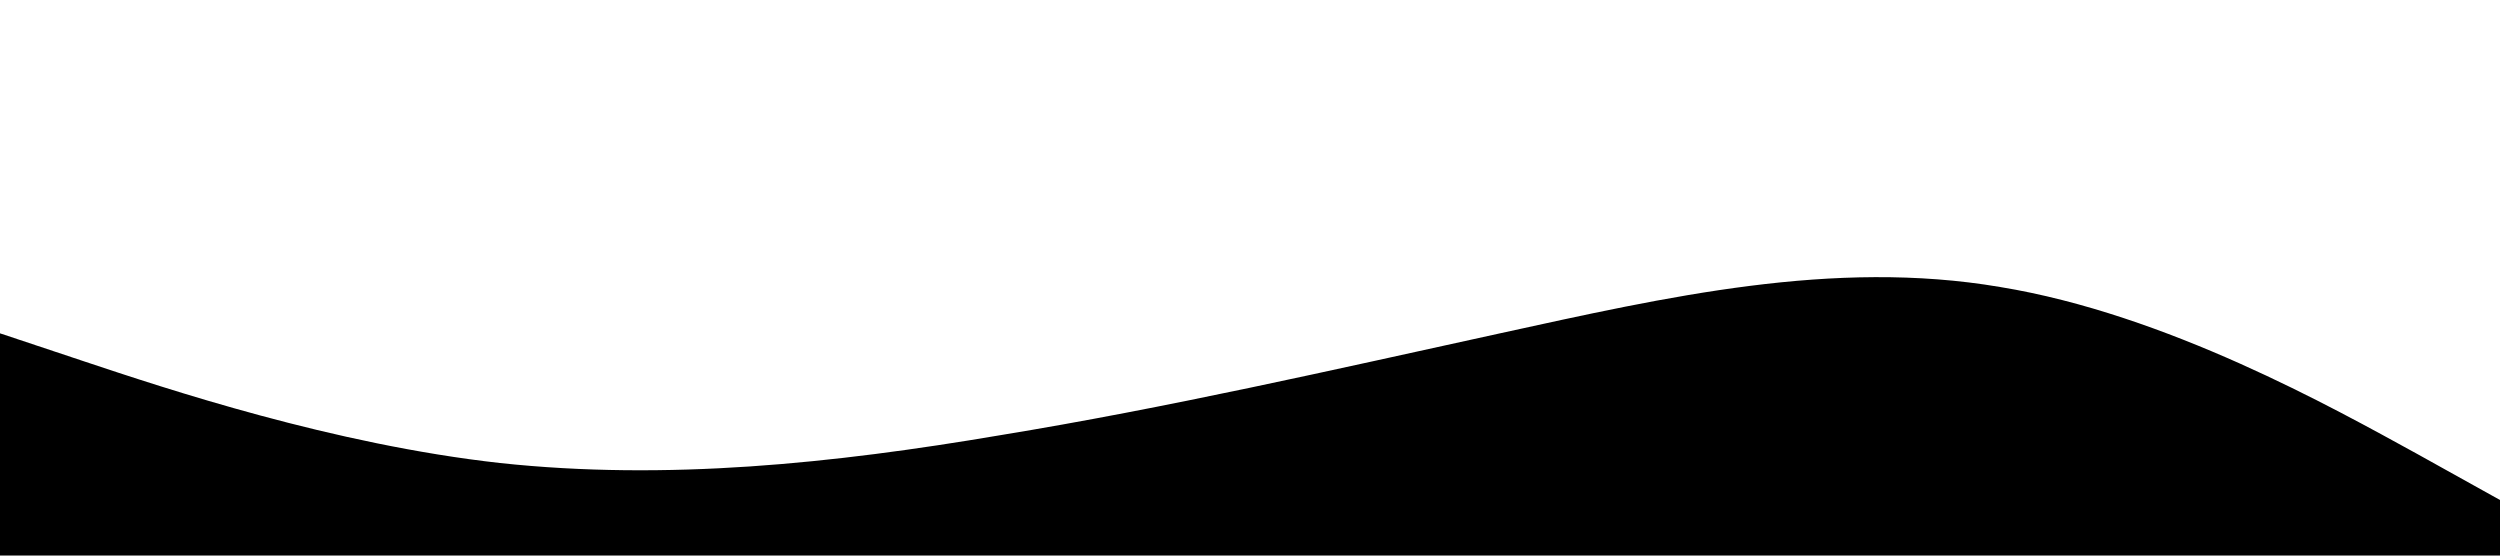 <?xml version="1.0" standalone="no"?><svg xmlns="http://www.w3.org/2000/svg" viewBox="0 0 1440 320"><path fill="#000" fill-opacity="1" d="M0,192L48,208C96,224,192,256,288,266.7C384,277,480,267,576,250.7C672,235,768,213,864,192C960,171,1056,149,1152,165.3C1248,181,1344,235,1392,261.3L1440,288L1440,320L1392,320C1344,320,1248,320,1152,320C1056,320,960,320,864,320C768,320,672,320,576,320C480,320,384,320,288,320C192,320,96,320,48,320L0,320Z"></path></svg>